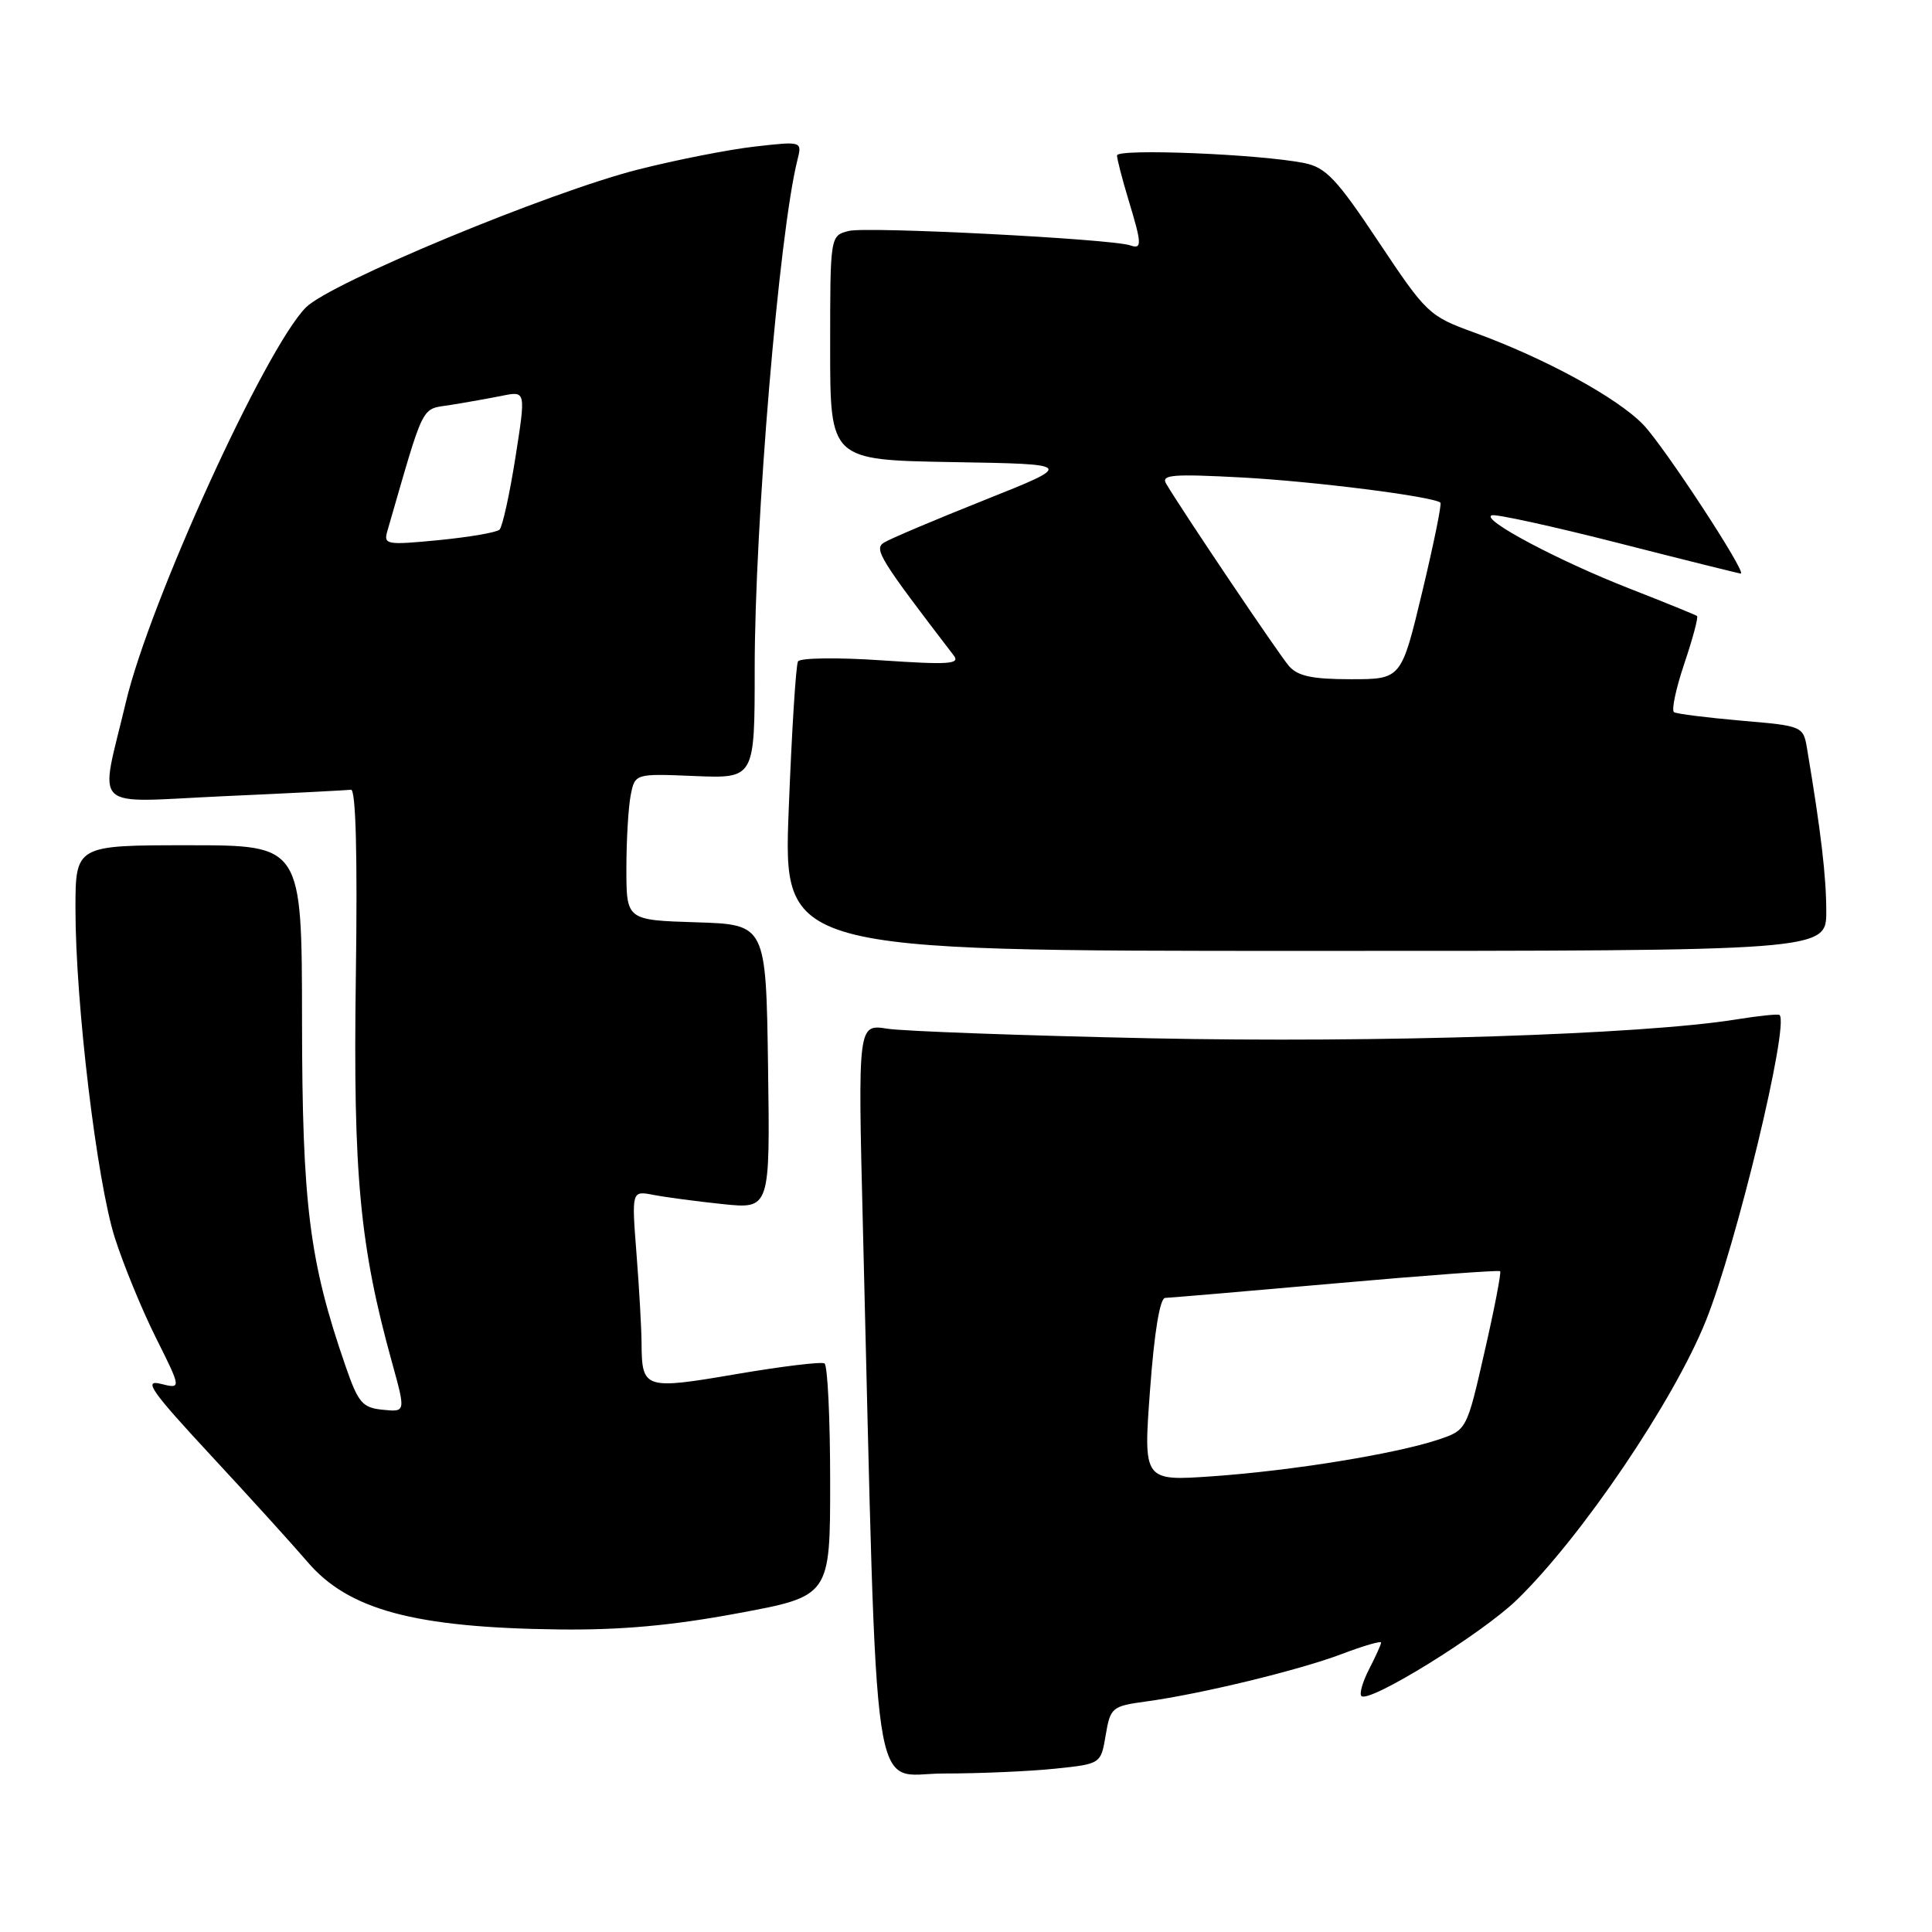 <?xml version="1.0" encoding="UTF-8" standalone="no"?>
<!DOCTYPE svg PUBLIC "-//W3C//DTD SVG 1.1//EN" "http://www.w3.org/Graphics/SVG/1.1/DTD/svg11.dtd" >
<svg xmlns="http://www.w3.org/2000/svg" xmlns:xlink="http://www.w3.org/1999/xlink" version="1.1" viewBox="0 0 256 256">
 <g >
 <path fill="currentColor"
d=" M 139.79 234.36 C 145.87 233.73 145.87 233.73 146.51 229.91 C 147.13 226.25 147.35 226.07 151.83 225.46 C 159.16 224.46 172.18 221.30 177.84 219.15 C 180.68 218.07 183.00 217.40 183.00 217.65 C 183.00 217.90 182.29 219.47 181.43 221.14 C 180.56 222.82 180.10 224.43 180.39 224.73 C 181.40 225.74 196.32 216.51 200.98 212.00 C 209.54 203.70 221.78 185.63 226.04 175.00 C 230.09 164.91 237.12 135.73 235.80 134.49 C 235.64 134.33 233.03 134.60 230.00 135.09 C 217.53 137.09 182.60 138.21 152.50 137.58 C 135.45 137.22 119.74 136.64 117.59 136.31 C 113.67 135.69 113.67 135.69 114.34 162.60 C 116.31 241.92 115.29 235.00 125.01 235.00 C 129.79 235.00 136.44 234.71 139.79 234.36 Z  M 97.75 213.77 C 110.00 211.50 110.00 211.50 110.00 196.31 C 110.00 187.95 109.66 180.91 109.25 180.66 C 108.84 180.41 103.57 181.05 97.54 182.08 C 85.38 184.16 85.05 184.05 85.01 178.00 C 85.00 176.07 84.70 170.74 84.34 166.14 C 83.69 157.77 83.69 157.77 86.59 158.33 C 88.19 158.64 92.32 159.19 95.77 159.55 C 102.04 160.20 102.04 160.20 101.77 141.35 C 101.50 122.50 101.50 122.50 92.25 122.21 C 83.00 121.92 83.00 121.92 83.00 115.09 C 83.00 111.33 83.26 106.96 83.57 105.37 C 84.14 102.50 84.14 102.50 92.07 102.83 C 100.00 103.15 100.00 103.15 100.00 88.64 C 100.00 69.41 103.23 30.88 105.66 21.21 C 106.29 18.71 106.29 18.71 100.02 19.42 C 96.58 19.81 89.60 21.18 84.53 22.47 C 72.74 25.46 43.80 37.47 40.55 40.72 C 35.20 46.07 19.82 79.77 16.69 93.00 C 13.19 107.78 11.68 106.32 29.65 105.50 C 38.37 105.11 45.95 104.72 46.50 104.64 C 47.15 104.55 47.38 113.21 47.15 129.50 C 46.78 155.69 47.67 165.14 51.97 180.63 C 53.76 187.11 53.76 187.11 50.72 186.80 C 48.01 186.53 47.47 185.89 45.78 181.00 C 40.99 167.16 40.04 159.63 40.02 135.25 C 40.00 112.00 40.00 112.00 25.00 112.00 C 10.00 112.00 10.00 112.00 10.00 120.49 C 10.00 132.92 12.83 156.51 15.21 164.00 C 16.35 167.57 18.80 173.55 20.67 177.28 C 24.05 184.05 24.05 184.05 21.28 183.36 C 18.95 182.78 20.05 184.34 28.00 192.91 C 33.23 198.54 38.94 204.85 40.71 206.92 C 46.14 213.31 54.88 215.67 74.00 215.91 C 82.22 216.01 89.00 215.40 97.75 213.77 Z  M 241.99 120.75 C 241.99 116.13 241.28 110.15 239.47 99.35 C 238.95 96.20 238.95 96.20 230.72 95.49 C 226.20 95.10 222.19 94.59 221.82 94.37 C 221.45 94.15 222.06 91.25 223.18 87.93 C 224.30 84.61 225.06 81.77 224.86 81.62 C 224.66 81.47 220.68 79.85 216.00 78.02 C 206.47 74.30 196.12 68.79 197.67 68.28 C 198.23 68.09 205.80 69.75 214.50 71.97 C 223.19 74.19 230.46 76.00 230.66 76.00 C 231.54 76.00 220.53 59.18 217.76 56.29 C 214.34 52.72 204.70 47.46 195.34 44.06 C 189.36 41.89 189.01 41.56 182.68 32.06 C 177.13 23.71 175.69 22.19 172.84 21.61 C 166.96 20.42 148.00 19.65 148.01 20.60 C 148.02 21.09 148.69 23.71 149.51 26.41 C 151.32 32.38 151.35 33.06 149.75 32.51 C 147.24 31.65 114.88 29.99 112.48 30.60 C 110.00 31.22 110.00 31.22 110.00 46.08 C 110.00 60.95 110.00 60.95 126.20 61.23 C 142.39 61.50 142.39 61.50 130.45 66.26 C 123.88 68.88 117.87 71.42 117.11 71.91 C 115.77 72.76 116.61 74.12 126.38 86.86 C 127.26 88.00 125.69 88.10 116.84 87.50 C 111.02 87.10 106.02 87.17 105.74 87.64 C 105.46 88.11 104.91 96.94 104.51 107.25 C 103.78 126.00 103.78 126.00 172.89 126.00 C 242.00 126.00 242.00 126.00 241.99 120.75 Z  M 152.39 184.13 C 152.95 176.49 153.70 171.99 154.39 171.98 C 155.00 171.96 165.17 171.10 176.99 170.05 C 188.81 169.00 198.61 168.28 198.78 168.44 C 198.94 168.61 198.02 173.42 196.71 179.12 C 194.35 189.50 194.35 189.50 190.54 190.77 C 184.89 192.65 171.18 194.88 160.72 195.61 C 151.49 196.26 151.49 196.26 152.39 184.13 Z  M 51.32 70.39 C 56.37 52.95 55.69 54.31 59.75 53.65 C 61.81 53.32 64.89 52.77 66.59 52.43 C 69.68 51.81 69.68 51.81 68.29 60.66 C 67.52 65.52 66.58 69.80 66.19 70.18 C 65.81 70.55 62.19 71.17 58.14 71.57 C 51.22 72.24 50.81 72.17 51.32 70.39 Z  M 170.79 88.25 C 169.46 86.71 156.76 67.86 154.52 64.09 C 153.82 62.90 155.38 62.78 164.59 63.27 C 174.18 63.79 189.85 65.78 190.86 66.60 C 191.06 66.76 189.97 72.09 188.45 78.44 C 185.68 90.00 185.68 90.00 178.99 90.00 C 173.87 90.00 171.96 89.59 170.79 88.25 Z "/>
</g>
</svg>